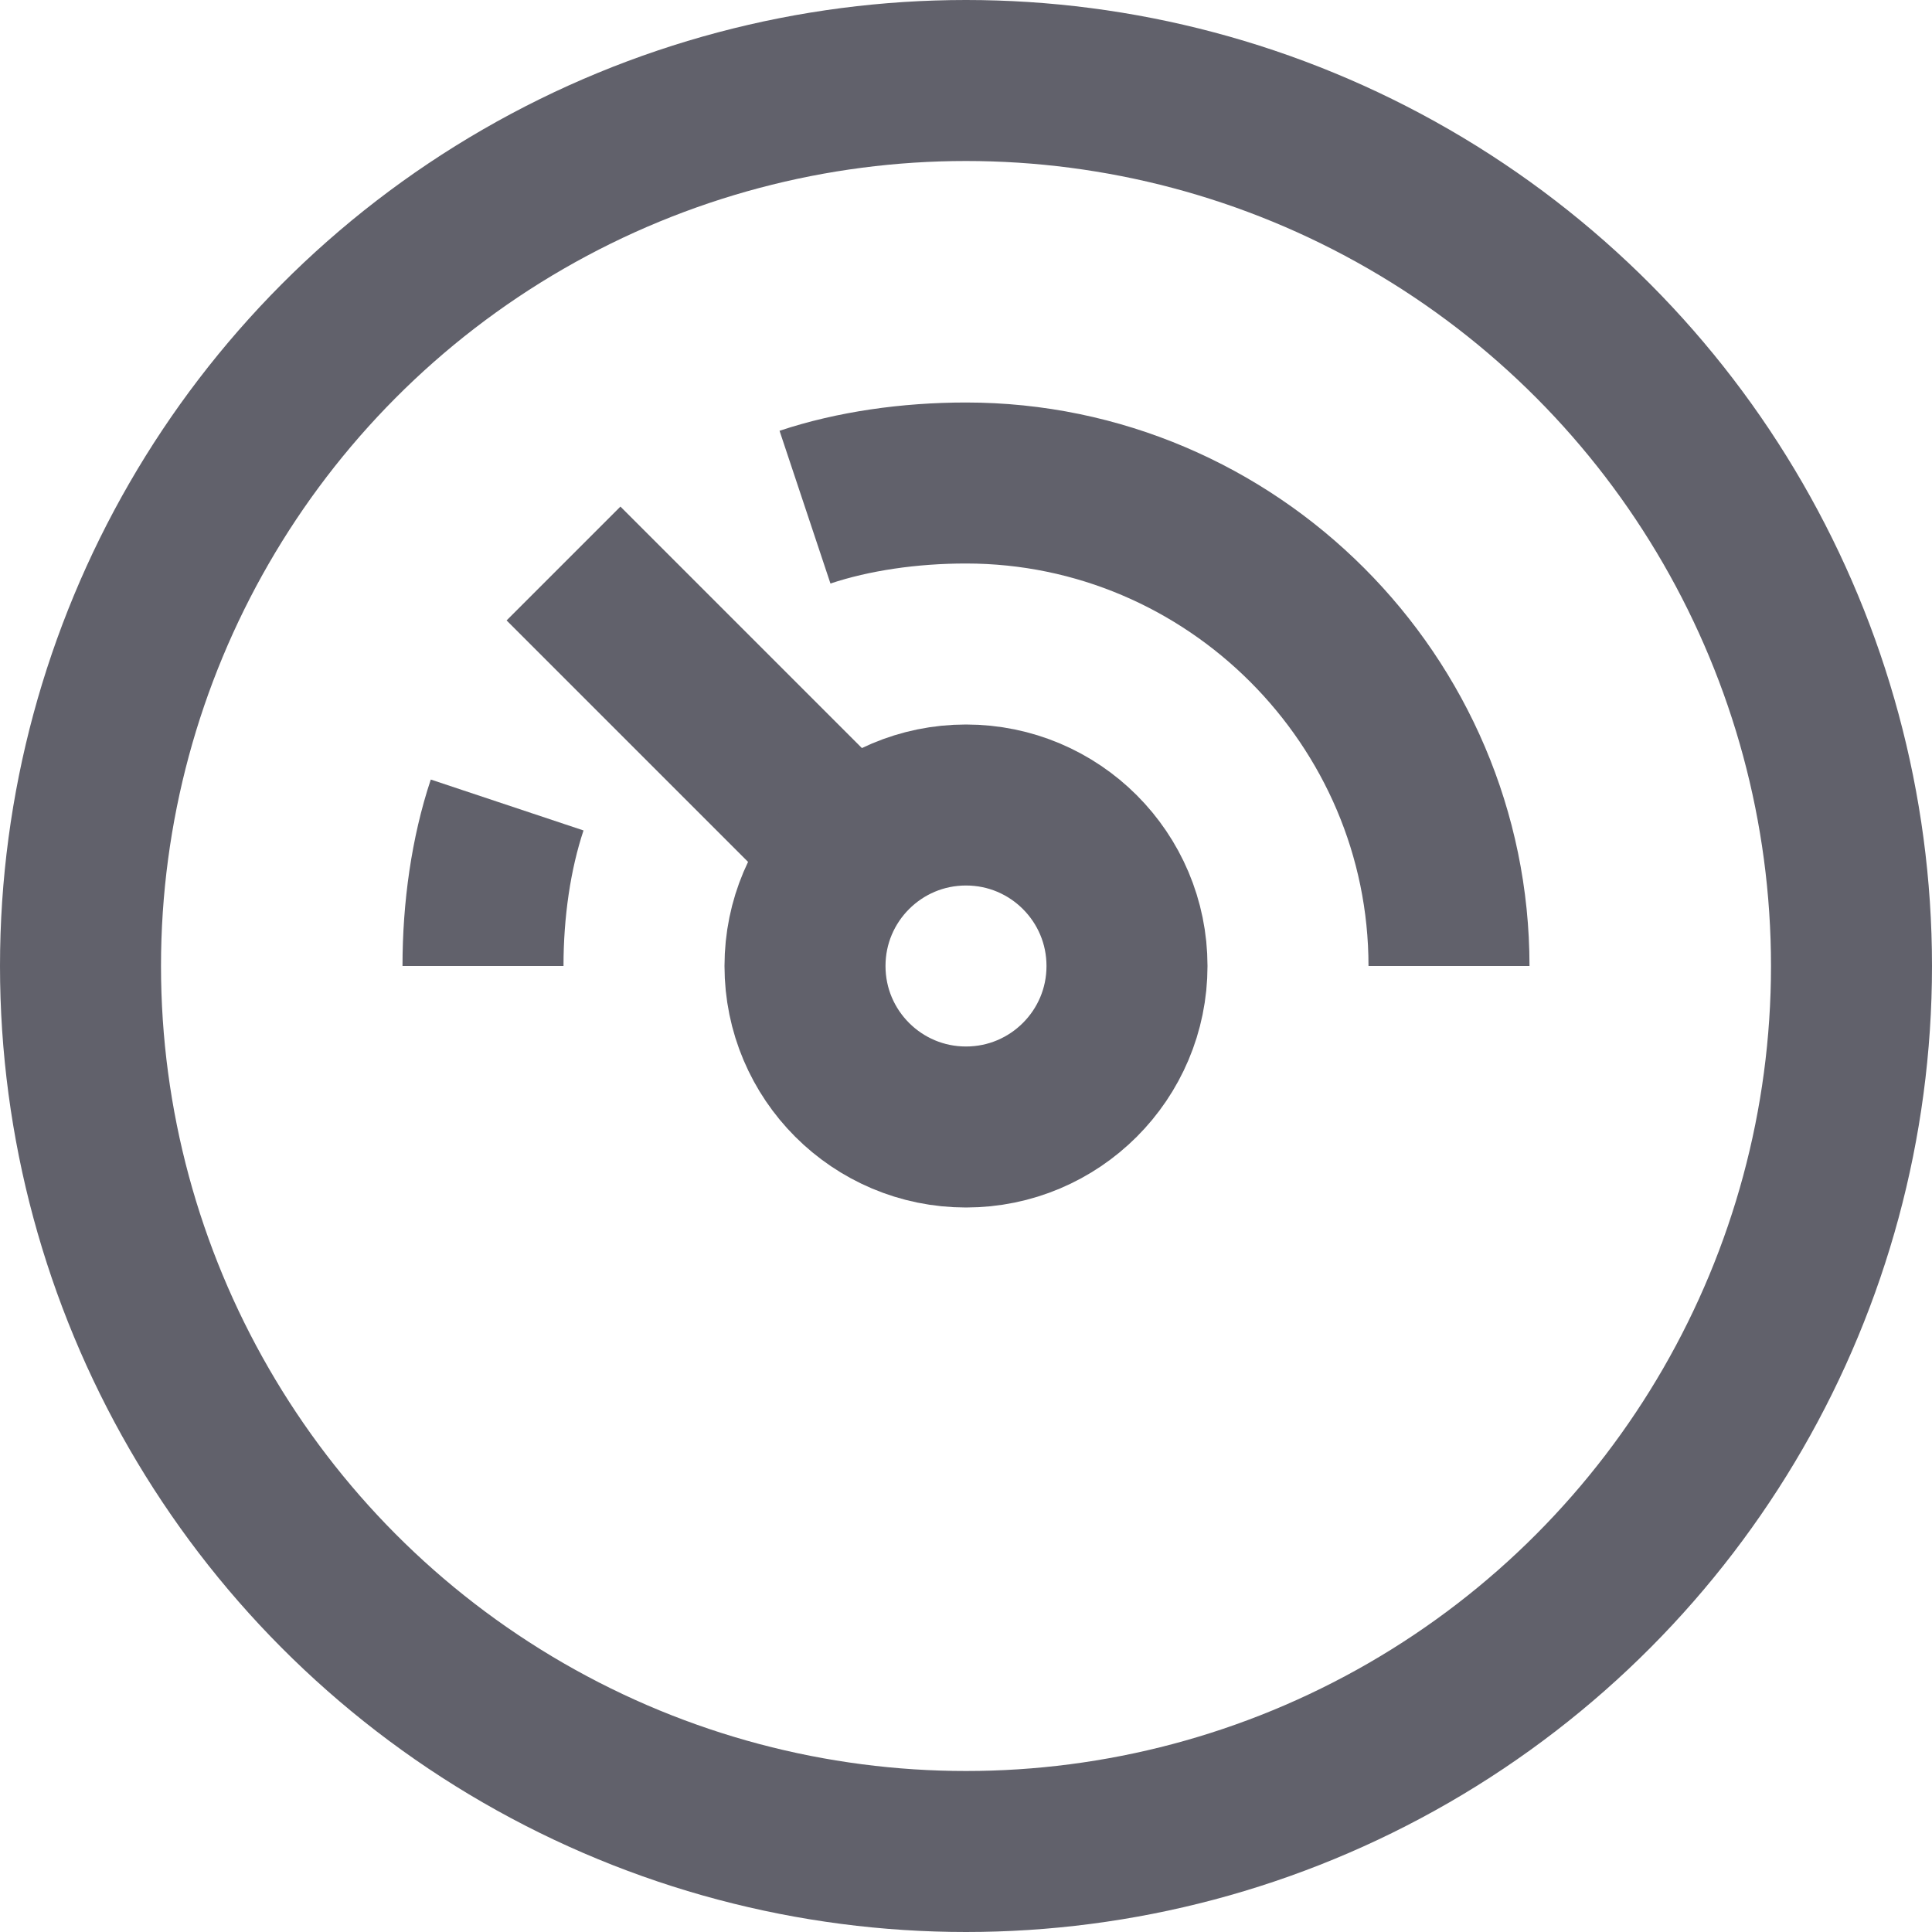 <svg xmlns="http://www.w3.org/2000/svg" height="24" width="24" viewBox="0 0 24 24"><path data-cap="butt" data-color="color-2" fill="none" stroke="#61616b" stroke-width="2" d="M6.3,10C6.1,10.6,6,11.3,6,12"></path> <path data-cap="butt" data-color="color-2" fill="none" stroke="#61616b" stroke-width="2" d="M18,12c0-3.3-2.7-6-6-6 c-0.7,0-1.4,0.1-2,0.3"></path> <line data-color="color-2" fill="none" stroke="#61616b" stroke-width="2" x1="10.6" y1="10.6" x2="7" y2="7"></line> <circle data-color="color-2" fill="none" stroke="#61616b" stroke-width="2" cx="12" cy="12" r="2"></circle> <circle fill="none" stroke="#61616b" stroke-width="2" cx="12" cy="12" r="11"></circle></svg>